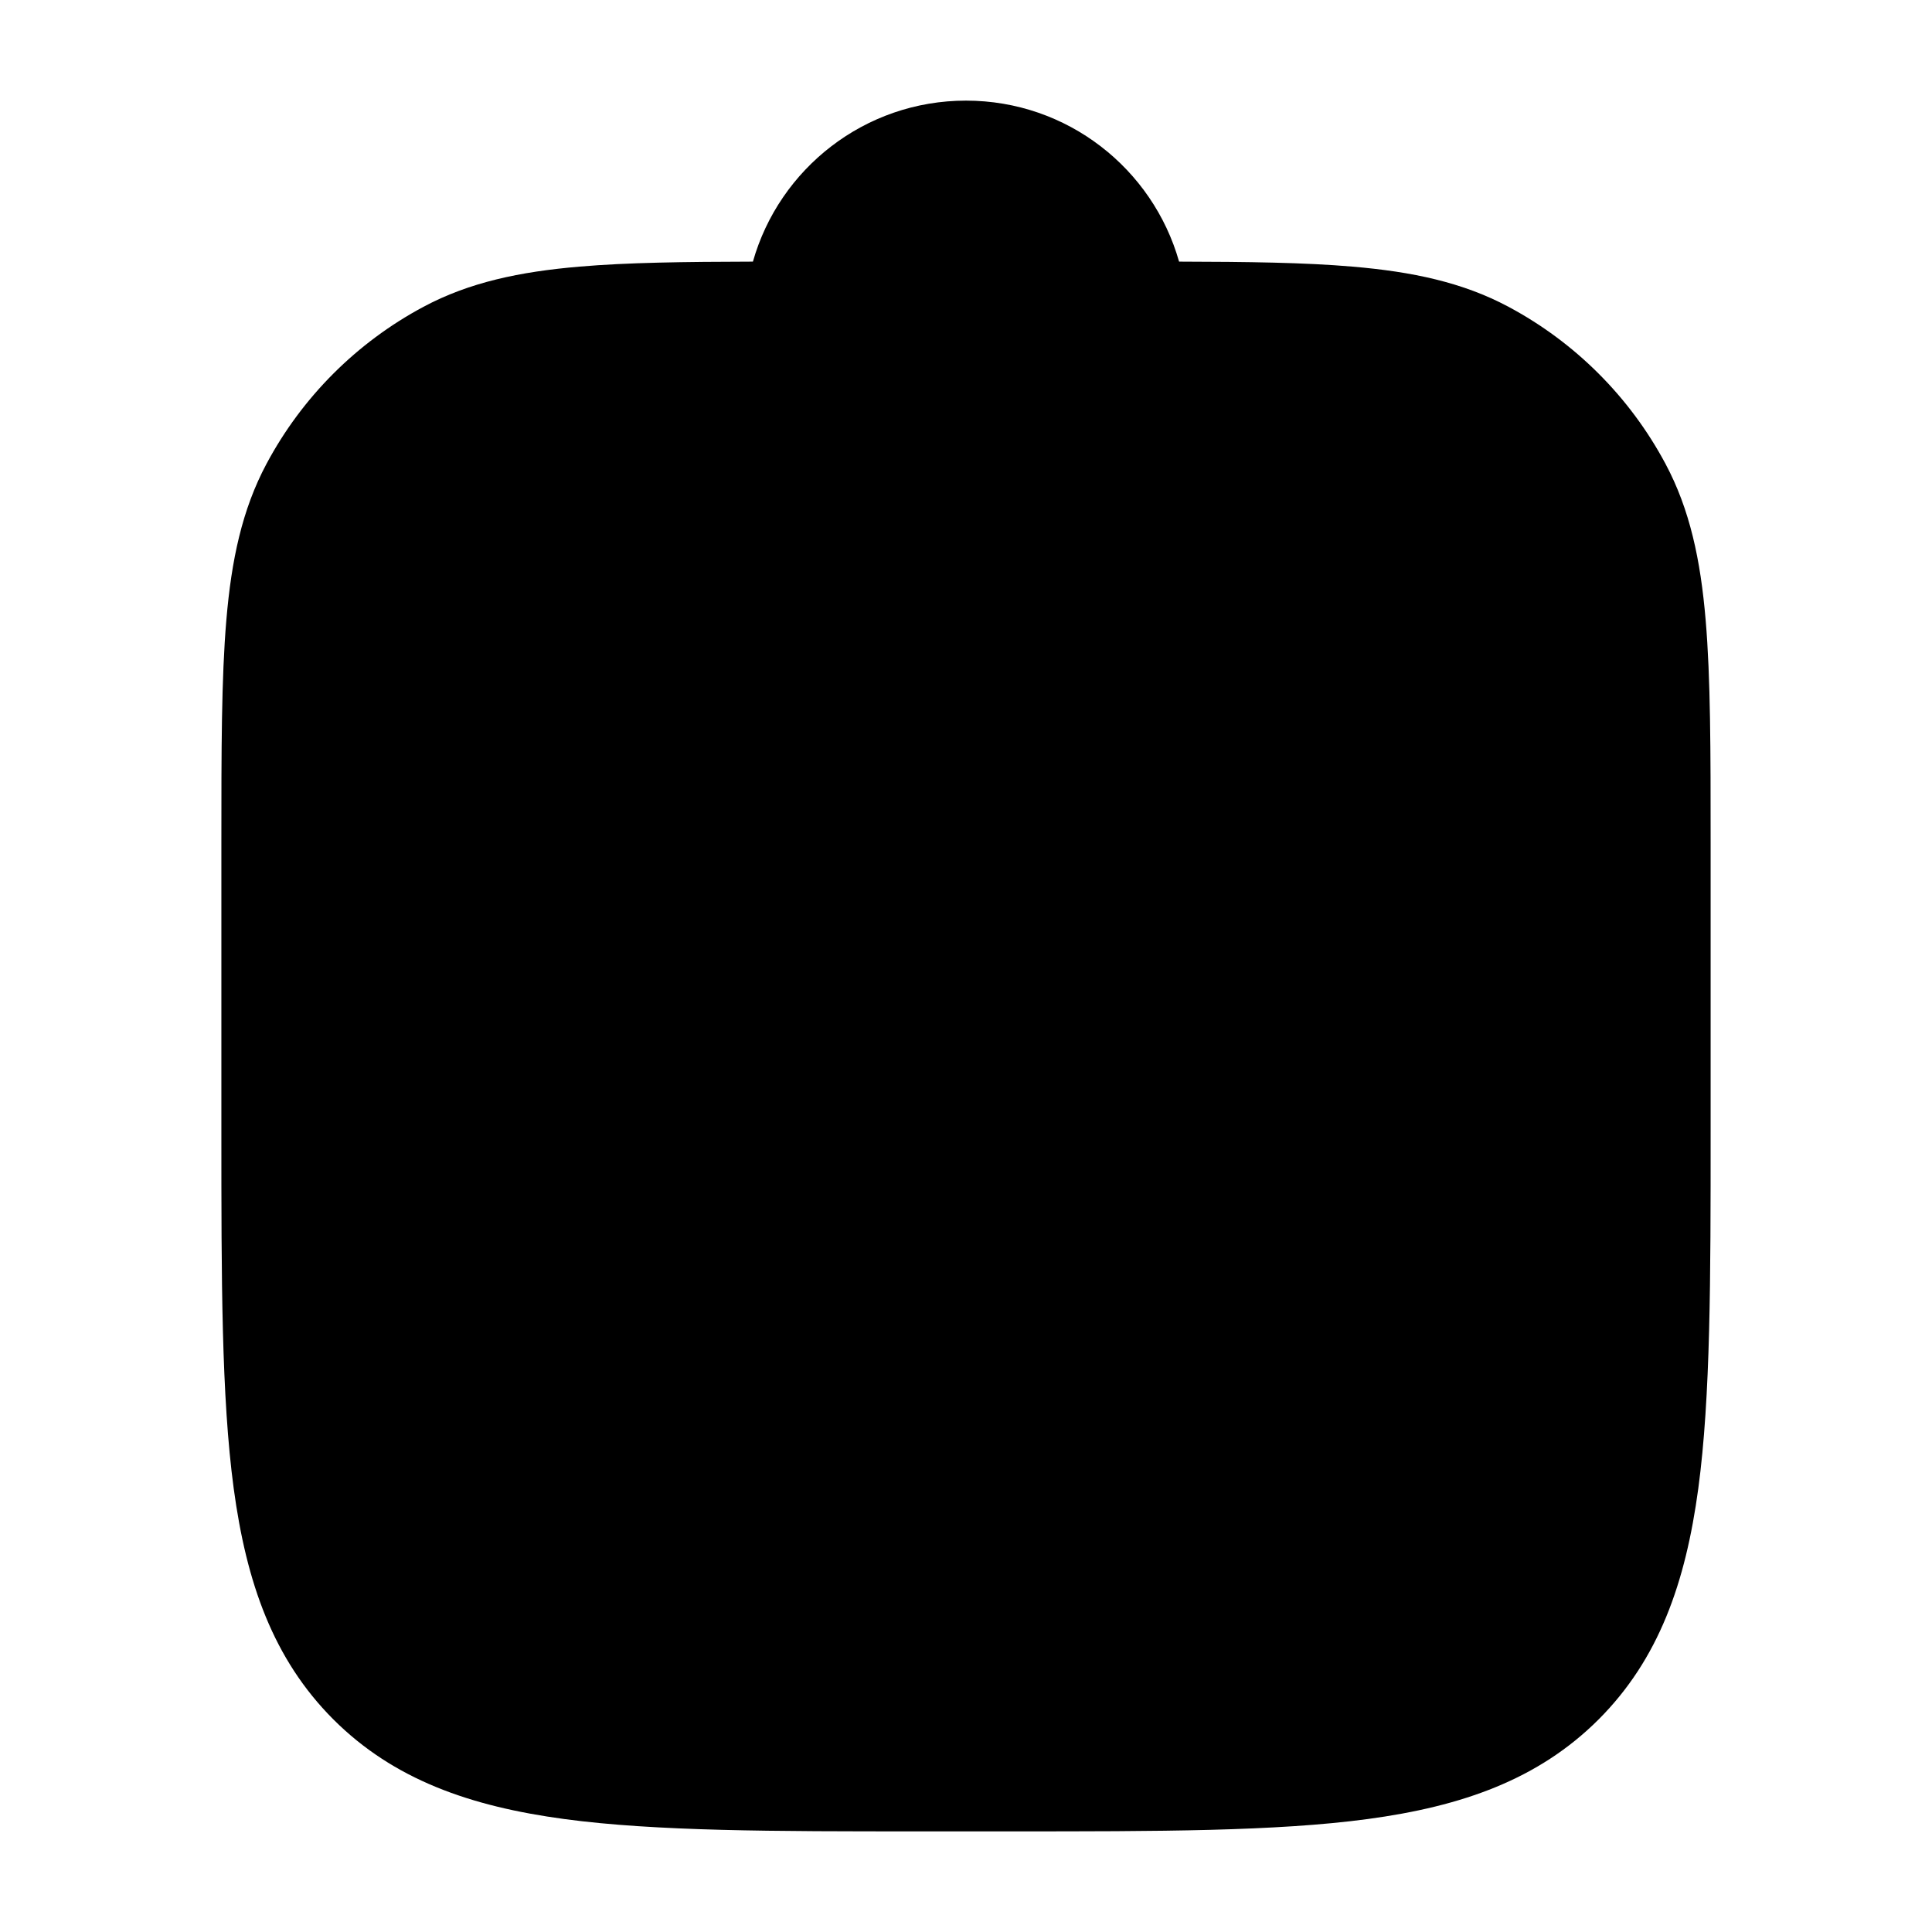 <svg width="24" height="24" viewBox="0 0 24 24" xmlns="http://www.w3.org/2000/svg">
    <path class="pr-icon-bulk-secondary" d="M9.353 3.25C9.68 2.096 10.741 1.25 12 1.25C13.259 1.25 14.32 2.096 14.647 3.25C15.503 3.252 16.21 3.261 16.8 3.312C17.543 3.375 18.17 3.507 18.739 3.811C19.568 4.254 20.246 4.932 20.689 5.761C20.993 6.33 21.125 6.957 21.188 7.7C21.25 8.425 21.25 9.327 21.25 10.466V10.466V14.056V14.056C21.25 15.894 21.25 17.35 21.097 18.489C20.939 19.661 20.607 20.61 19.859 21.359C19.11 22.107 18.161 22.439 16.989 22.597C15.85 22.75 14.394 22.75 12.556 22.75H12.556H11.444H11.444C9.606 22.75 8.15 22.75 7.011 22.597C5.839 22.439 4.89 22.107 4.141 21.359C3.393 20.61 3.061 19.661 2.903 18.489C2.75 17.35 2.75 15.894 2.75 14.056V14.056V10.466V10.466C2.75 9.327 2.75 8.425 2.812 7.7C2.875 6.957 3.007 6.33 3.311 5.761C3.754 4.932 4.432 4.254 5.261 3.811C5.83 3.507 6.457 3.375 7.2 3.312C7.79 3.261 8.497 3.252 9.353 3.25Z" />
    <path class="pr-icon-bulk-primary" d="M18.207 14.75C18.345 15.14 18.141 15.569 17.75 15.707C17.527 15.786 17.246 15.967 16.93 16.244C16.622 16.514 16.318 16.842 16.047 17.168C15.776 17.492 15.546 17.804 15.383 18.034C15.302 18.149 15.176 18.338 15.133 18.402C14.988 18.63 14.732 18.763 14.462 18.749C14.192 18.735 13.95 18.577 13.829 18.336C13.624 17.925 13.452 17.786 13.396 17.749C13.392 17.746 13.387 17.743 13.384 17.741C13.025 17.686 12.75 17.375 12.75 17C12.75 16.586 13.086 16.25 13.5 16.25C13.891 16.25 14.07 16.395 14.229 16.501C14.316 16.56 14.405 16.629 14.493 16.712C14.614 16.553 14.748 16.383 14.895 16.207C15.196 15.846 15.555 15.455 15.941 15.116C16.32 14.784 16.767 14.464 17.25 14.293C17.64 14.155 18.069 14.359 18.207 14.75Z" />
    <path class="pr-icon-bulk-primary" fill-rule="evenodd" clip-rule="evenodd" d="M5.75 10C5.75 9.586 6.086 9.25 6.5 9.25L10.5 9.25C10.914 9.25 11.25 9.586 11.25 10C11.25 10.414 10.914 10.75 10.5 10.75L6.5 10.75C6.086 10.75 5.75 10.414 5.75 10Z" />
    <path class="pr-icon-bulk-primary" d="M18.207 8.75C18.345 9.14 18.141 9.569 17.75 9.707C17.527 9.786 17.246 9.967 16.93 10.244C16.622 10.514 16.318 10.842 16.047 11.168C15.776 11.492 15.546 11.804 15.383 12.034C15.302 12.149 15.176 12.338 15.133 12.402C14.988 12.63 14.732 12.763 14.462 12.749C14.192 12.735 13.95 12.577 13.829 12.336C13.624 11.925 13.452 11.786 13.396 11.749C13.392 11.746 13.387 11.743 13.384 11.741C13.025 11.685 12.75 11.375 12.75 11C12.75 10.586 13.086 10.25 13.5 10.25C13.891 10.25 14.07 10.395 14.229 10.501C14.316 10.56 14.405 10.629 14.493 10.712C14.614 10.553 14.748 10.383 14.895 10.207C15.196 9.846 15.555 9.455 15.941 9.116C16.32 8.784 16.767 8.464 17.25 8.293C17.64 8.155 18.069 8.359 18.207 8.75Z" />
    <path class="pr-icon-bulk-primary" fill-rule="evenodd" clip-rule="evenodd" d="M5.75 16C5.75 15.586 6.086 15.25 6.5 15.25L10.5 15.25C10.914 15.25 11.25 15.586 11.25 16C11.25 16.414 10.914 16.75 10.5 16.75H6.5C6.086 16.75 5.75 16.414 5.75 16Z" />
</svg>
